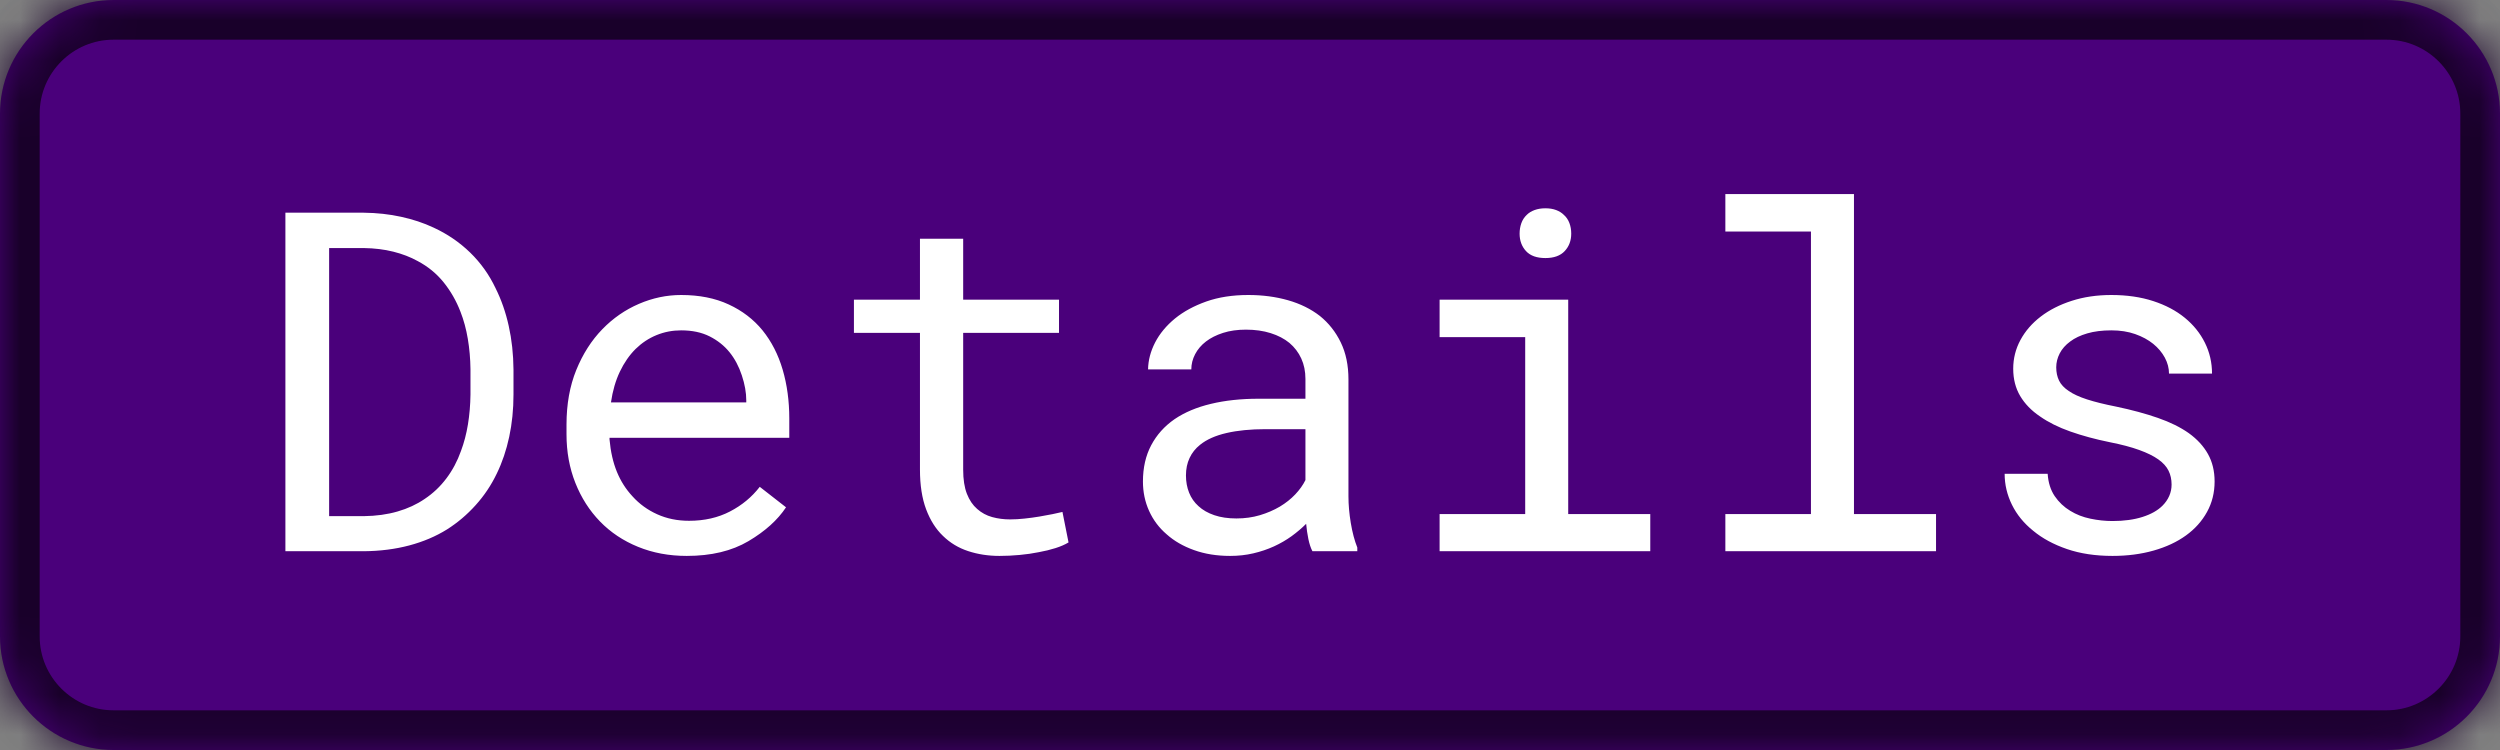 <?xml version="1.0" encoding="UTF-8" standalone="no"?><!-- Generator: Gravit.io --><svg xmlns="http://www.w3.org/2000/svg" xmlns:xlink="http://www.w3.org/1999/xlink" style="isolation:isolate" viewBox="748 380 63 18.9" width="63pt" height="18.9pt"><rect x="748" y="380" width="63" height="18.9" fill="#808080" stroke="none"/><defs><clipPath id="_clipPath_jqgI5rLw8vKAP5YjXOADt16WHdiiV5QH"><rect x="748" y="380" width="63" height="18.9"/></clipPath></defs><g clip-path="url(#_clipPath_jqgI5rLw8vKAP5YjXOADt16WHdiiV5QH)"><mask id="_mask_f4fPi2Ssct1BAarMveyWPlhIgy34GGYd"><path d=" M 750.864 380 L 808.136 380 C 809.717 380 811 381.283 811 382.864 L 811 396.036 C 811 397.617 809.717 398.9 808.136 398.9 L 750.864 398.9 C 749.283 398.9 748 397.617 748 396.036 L 748 382.864 C 748 381.283 749.283 380 750.864 380 Z " fill="white" stroke="none"/></mask><path d=" M 750.864 380 L 808.136 380 C 809.717 380 811 381.283 811 382.864 L 811 396.036 C 811 397.617 809.717 398.9 808.136 398.9 L 750.864 398.9 C 749.283 398.9 748 397.617 748 396.036 L 748 382.864 C 748 381.283 749.283 380 750.864 380 Z " fill="rgb(74,0,123)"/><path d=" M 750.864 380 L 808.136 380 C 809.717 380 811 381.283 811 382.864 L 811 396.036 C 811 397.617 809.717 398.9 808.136 398.9 L 750.864 398.9 C 749.283 398.9 748 397.617 748 396.036 L 748 382.864 C 748 381.283 749.283 380 750.864 380 Z " fill="rgb(74,0,123)" mask="url(#_mask_f4fPi2Ssct1BAarMveyWPlhIgy34GGYd)" vector-effect="non-scaling-stroke" stroke-width="2" stroke="rgb(25,0,42)" stroke-linejoin="miter" stroke-linecap="square" stroke-miterlimit="3"/><path d=" M 755.192 385.36 L 755.192 393.891 L 757.167 393.891 L 757.167 393.891 Q 757.782 393.886 758.313 393.745 L 758.313 393.745 L 758.313 393.745 Q 758.843 393.604 759.265 393.341 L 759.265 393.341 L 759.265 393.341 Q 759.663 393.089 759.985 392.731 L 759.985 392.731 L 759.985 392.731 Q 760.308 392.374 760.519 391.934 L 760.519 391.934 L 760.519 391.934 Q 760.724 391.513 760.832 391.009 L 760.832 391.009 L 760.832 391.009 Q 760.94 390.505 760.94 389.942 L 760.94 389.942 L 760.94 389.315 L 760.94 389.315 Q 760.935 388.729 760.82 388.214 L 760.82 388.214 L 760.82 388.214 Q 760.706 387.698 760.489 387.264 L 760.489 387.264 L 760.489 387.264 Q 760.249 386.755 759.848 386.365 L 759.848 386.365 L 759.848 386.365 Q 759.446 385.975 758.925 385.735 L 758.925 385.735 L 758.925 385.735 Q 758.55 385.559 758.107 385.463 L 758.107 385.463 L 758.107 385.463 Q 757.665 385.366 757.167 385.36 L 757.167 385.36 L 755.192 385.36 Z  M 756.294 393.007 L 756.294 386.251 L 757.167 386.251 L 757.167 386.251 Q 757.571 386.257 757.911 386.342 L 757.911 386.342 L 757.911 386.342 Q 758.251 386.427 758.526 386.579 L 758.526 386.579 L 758.526 386.579 Q 758.913 386.784 759.18 387.115 L 759.18 387.115 L 759.18 387.115 Q 759.446 387.446 759.604 387.856 L 759.604 387.856 L 759.604 387.856 Q 759.728 388.173 759.789 388.539 L 759.789 388.539 L 759.789 388.539 Q 759.851 388.905 759.856 389.304 L 759.856 389.304 L 759.856 389.942 L 759.856 389.942 Q 759.851 390.335 759.792 390.695 L 759.792 390.695 L 759.792 390.695 Q 759.733 391.055 759.616 391.366 L 759.616 391.366 L 759.616 391.366 Q 759.481 391.747 759.25 392.054 L 759.25 392.054 L 759.25 392.054 Q 759.019 392.362 758.702 392.573 L 758.702 392.573 L 758.702 392.573 Q 758.403 392.778 758.02 392.889 L 758.02 392.889 L 758.02 392.889 Q 757.636 393.001 757.167 393.007 L 757.167 393.007 L 756.294 393.007 Z  M 765.306 394.009 L 765.306 394.009 L 765.306 394.009 Q 766.231 394.009 766.861 393.637 L 766.861 393.637 L 766.861 393.637 Q 767.491 393.264 767.808 392.784 L 767.808 392.784 L 767.146 392.268 L 767.146 392.268 Q 766.847 392.655 766.396 392.889 L 766.396 392.889 L 766.396 392.889 Q 765.944 393.124 765.364 393.124 L 765.364 393.124 L 765.364 393.124 Q 764.925 393.124 764.562 392.96 L 764.562 392.96 L 764.562 392.96 Q 764.198 392.796 763.94 392.509 L 763.94 392.509 L 763.94 392.509 Q 763.688 392.239 763.545 391.888 L 763.545 391.888 L 763.545 391.888 Q 763.401 391.536 763.36 391.073 L 763.36 391.073 L 763.36 391.032 L 767.89 391.032 L 767.89 390.546 L 767.89 390.546 Q 767.89 389.884 767.723 389.315 L 767.723 389.315 L 767.723 389.315 Q 767.556 388.747 767.216 388.325 L 767.216 388.325 L 767.216 388.325 Q 766.876 387.909 766.363 387.672 L 766.363 387.672 L 766.363 387.672 Q 765.851 387.434 765.165 387.434 L 765.165 387.434 L 765.165 387.434 Q 764.62 387.434 764.102 387.657 L 764.102 387.657 L 764.102 387.657 Q 763.583 387.88 763.179 388.296 L 763.179 388.296 L 763.179 388.296 Q 762.769 388.718 762.522 389.324 L 762.522 389.324 L 762.522 389.324 Q 762.276 389.93 762.276 390.698 L 762.276 390.698 L 762.276 390.944 L 762.276 390.944 Q 762.276 391.606 762.499 392.169 L 762.499 392.169 L 762.499 392.169 Q 762.722 392.731 763.12 393.141 L 763.12 393.141 L 763.12 393.141 Q 763.519 393.552 764.078 393.78 L 764.078 393.78 L 764.078 393.78 Q 764.638 394.009 765.306 394.009 Z  M 765.165 388.325 L 765.165 388.325 L 765.165 388.325 Q 765.581 388.325 765.883 388.477 L 765.883 388.477 L 765.883 388.477 Q 766.185 388.63 766.384 388.876 L 766.384 388.876 L 766.384 388.876 Q 766.583 389.122 766.694 389.459 L 766.694 389.459 L 766.694 389.459 Q 766.806 389.796 766.806 390.089 L 766.806 390.089 L 766.806 390.141 L 763.396 390.141 L 763.396 390.141 Q 763.46 389.702 763.621 389.365 L 763.621 389.365 L 763.621 389.365 Q 763.782 389.028 764.017 388.794 L 764.017 388.794 L 764.017 388.794 Q 764.251 388.565 764.544 388.445 L 764.544 388.445 L 764.544 388.445 Q 764.837 388.325 765.165 388.325 Z  M 772.272 387.552 L 772.272 386.016 L 771.183 386.016 L 771.183 387.552 L 769.519 387.552 L 769.519 388.389 L 771.183 388.389 L 771.183 391.835 L 771.183 391.835 Q 771.183 392.421 771.338 392.834 L 771.338 392.834 L 771.338 392.834 Q 771.493 393.247 771.763 393.505 L 771.763 393.505 L 771.763 393.505 Q 772.032 393.768 772.398 393.888 L 772.398 393.888 L 772.398 393.888 Q 772.765 394.009 773.187 394.009 L 773.187 394.009 L 773.187 394.009 Q 773.438 394.009 773.693 393.985 L 773.693 393.985 L 773.693 393.985 Q 773.948 393.962 774.177 393.915 L 774.177 393.915 L 774.177 393.915 Q 774.405 393.874 774.599 393.812 L 774.599 393.812 L 774.599 393.812 Q 774.792 393.751 774.927 393.669 L 774.927 393.669 L 774.774 392.901 L 774.774 392.901 Q 774.675 392.925 774.52 392.957 L 774.52 392.957 L 774.52 392.957 Q 774.364 392.989 774.188 393.018 L 774.188 393.018 L 774.188 393.018 Q 774.007 393.048 773.819 393.068 L 773.819 393.068 L 773.819 393.068 Q 773.632 393.089 773.456 393.089 L 773.456 393.089 L 773.456 393.089 Q 773.216 393.089 773.002 393.03 L 773.002 393.03 L 773.002 393.03 Q 772.788 392.971 772.624 392.825 L 772.624 392.825 L 772.624 392.825 Q 772.46 392.684 772.366 392.444 L 772.366 392.444 L 772.366 392.444 Q 772.272 392.204 772.272 391.835 L 772.272 391.835 L 772.272 388.389 L 774.687 388.389 L 774.687 387.552 L 772.272 387.552 Z  M 781.073 393.891 L 781.073 393.891 L 782.204 393.891 L 782.204 393.798 L 782.204 393.798 Q 782.099 393.534 782.04 393.179 L 782.04 393.179 L 782.04 393.179 Q 781.981 392.825 781.981 392.509 L 781.981 392.509 L 781.981 389.561 L 781.981 389.561 Q 781.981 389.028 781.788 388.63 L 781.788 388.63 L 781.788 388.63 Q 781.595 388.231 781.261 387.962 L 781.261 387.962 L 781.261 387.962 Q 780.921 387.698 780.458 387.566 L 780.458 387.566 L 780.458 387.566 Q 779.995 387.434 779.456 387.434 L 779.456 387.434 L 779.456 387.434 Q 778.864 387.434 778.398 387.598 L 778.398 387.598 L 778.398 387.598 Q 777.933 387.763 777.61 388.026 L 777.61 388.026 L 777.61 388.026 Q 777.282 388.296 777.109 388.63 L 777.109 388.63 L 777.109 388.63 Q 776.937 388.964 776.931 389.309 L 776.931 389.309 L 778.021 389.309 L 778.021 389.309 Q 778.021 389.11 778.117 388.926 L 778.117 388.926 L 778.117 388.926 Q 778.214 388.741 778.39 388.606 L 778.39 388.606 L 778.39 388.606 Q 778.565 388.471 778.82 388.389 L 778.82 388.389 L 778.82 388.389 Q 779.075 388.307 779.397 388.307 L 779.397 388.307 L 779.397 388.307 Q 779.743 388.307 780.021 388.395 L 780.021 388.395 L 780.021 388.395 Q 780.3 388.483 780.493 388.641 L 780.493 388.641 L 780.493 388.641 Q 780.687 388.805 780.792 389.034 L 780.792 389.034 L 780.792 389.034 Q 780.897 389.263 780.897 389.55 L 780.897 389.55 L 780.897 390.048 L 779.714 390.048 L 779.714 390.048 Q 779.052 390.048 778.516 390.177 L 778.516 390.177 L 778.516 390.177 Q 777.979 390.305 777.599 390.563 L 777.599 390.563 L 777.599 390.563 Q 777.218 390.827 777.01 391.22 L 777.01 391.22 L 777.01 391.22 Q 776.802 391.612 776.802 392.134 L 776.802 392.134 L 776.802 392.134 Q 776.802 392.532 776.957 392.875 L 776.957 392.875 L 776.957 392.875 Q 777.112 393.218 777.399 393.464 L 777.399 393.464 L 777.399 393.464 Q 777.681 393.716 778.088 393.862 L 778.088 393.862 L 778.088 393.862 Q 778.495 394.009 778.999 394.009 L 778.999 394.009 L 778.999 394.009 Q 779.31 394.009 779.585 393.944 L 779.585 393.944 L 779.585 393.944 Q 779.86 393.88 780.106 393.768 L 780.106 393.768 L 780.106 393.768 Q 780.347 393.657 780.549 393.511 L 780.549 393.511 L 780.549 393.511 Q 780.751 393.364 780.915 393.2 L 780.915 393.2 L 780.915 393.2 Q 780.933 393.399 780.971 393.584 L 780.971 393.584 L 780.971 393.584 Q 781.009 393.768 781.073 393.891 Z  M 779.157 393.065 L 779.157 393.065 L 779.157 393.065 Q 778.841 393.065 778.601 392.983 L 778.601 392.983 L 778.601 392.983 Q 778.36 392.901 778.202 392.755 L 778.202 392.755 L 778.202 392.755 Q 778.044 392.614 777.965 392.415 L 777.965 392.415 L 777.965 392.415 Q 777.886 392.216 777.886 391.981 L 777.886 391.981 L 777.886 391.981 Q 777.886 391.735 777.977 391.542 L 777.977 391.542 L 777.977 391.542 Q 778.067 391.348 778.243 391.208 L 778.243 391.208 L 778.243 391.208 Q 778.489 391.009 778.908 390.912 L 778.908 390.912 L 778.908 390.912 Q 779.327 390.815 779.89 390.815 L 779.89 390.815 L 780.897 390.815 L 780.897 392.098 L 780.897 392.098 Q 780.804 392.286 780.64 392.459 L 780.64 392.459 L 780.64 392.459 Q 780.476 392.632 780.253 392.766 L 780.253 392.766 L 780.253 392.766 Q 780.024 392.901 779.749 392.983 L 779.749 392.983 L 779.749 392.983 Q 779.474 393.065 779.157 393.065 Z  M 787.519 387.552 L 784.278 387.552 L 784.278 388.495 L 786.435 388.495 L 786.435 392.954 L 784.278 392.954 L 784.278 393.891 L 789.587 393.891 L 789.587 392.954 L 787.519 392.954 L 787.519 387.552 Z  M 786.294 385.888 L 786.294 385.888 L 786.294 385.888 Q 786.294 386.151 786.455 386.327 L 786.455 386.327 L 786.455 386.327 Q 786.616 386.503 786.944 386.503 L 786.944 386.503 L 786.944 386.503 Q 787.267 386.503 787.431 386.327 L 787.431 386.327 L 787.431 386.327 Q 787.595 386.151 787.595 385.888 L 787.595 385.888 L 787.595 385.888 Q 787.595 385.741 787.548 385.618 L 787.548 385.618 L 787.548 385.618 Q 787.501 385.495 787.407 385.413 L 787.407 385.413 L 787.407 385.413 Q 787.331 385.337 787.214 385.293 L 787.214 385.293 L 787.214 385.293 Q 787.097 385.249 786.944 385.249 L 786.944 385.249 L 786.944 385.249 Q 786.792 385.249 786.672 385.293 L 786.672 385.293 L 786.672 385.293 Q 786.552 385.337 786.476 385.413 L 786.476 385.413 L 786.476 385.413 Q 786.382 385.501 786.338 385.624 L 786.338 385.624 L 786.338 385.624 Q 786.294 385.747 786.294 385.888 Z  M 794.72 384.891 L 791.479 384.891 L 791.479 385.835 L 793.636 385.835 L 793.636 392.954 L 791.479 392.954 L 791.479 393.891 L 796.788 393.891 L 796.788 392.954 L 794.72 392.954 L 794.72 384.891 Z  M 802.724 392.21 L 802.724 392.21 L 802.724 392.21 Q 802.724 392.362 802.665 392.497 L 802.665 392.497 L 802.665 392.497 Q 802.606 392.632 802.495 392.743 L 802.495 392.743 L 802.495 392.743 Q 802.313 392.925 801.991 393.027 L 801.991 393.027 L 801.991 393.027 Q 801.669 393.13 801.235 393.13 L 801.235 393.13 L 801.235 393.13 Q 800.96 393.13 800.679 393.071 L 800.679 393.071 L 800.679 393.071 Q 800.397 393.013 800.169 392.872 L 800.169 392.872 L 800.169 392.872 Q 799.935 392.731 799.779 392.503 L 799.779 392.503 L 799.779 392.503 Q 799.624 392.274 799.601 391.94 L 799.601 391.94 L 798.517 391.94 L 798.517 391.94 Q 798.517 392.345 798.701 392.72 L 798.701 392.72 L 798.701 392.72 Q 798.886 393.095 799.237 393.376 L 799.237 393.376 L 799.237 393.376 Q 799.583 393.663 800.087 393.836 L 800.087 393.836 L 800.087 393.836 Q 800.591 394.009 801.235 394.009 L 801.235 394.009 L 801.235 394.009 Q 801.798 394.009 802.272 393.874 L 802.272 393.874 L 802.272 393.874 Q 802.747 393.739 803.087 393.493 L 803.087 393.493 L 803.087 393.493 Q 803.427 393.247 803.617 392.901 L 803.617 392.901 L 803.617 392.901 Q 803.808 392.555 803.808 392.134 L 803.808 392.134 L 803.808 392.134 Q 803.808 391.741 803.641 391.442 L 803.641 391.442 L 803.641 391.442 Q 803.474 391.143 803.157 390.915 L 803.157 390.915 L 803.157 390.915 Q 802.841 390.692 802.378 390.531 L 802.378 390.531 L 802.378 390.531 Q 801.915 390.37 801.329 390.247 L 801.329 390.247 L 801.329 390.247 Q 800.884 390.159 800.594 390.065 L 800.594 390.065 L 800.594 390.065 Q 800.304 389.971 800.134 389.854 L 800.134 389.854 L 800.134 389.854 Q 799.958 389.737 799.888 389.591 L 799.888 389.591 L 799.888 389.591 Q 799.817 389.444 799.817 389.257 L 799.817 389.257 L 799.817 389.257 Q 799.817 389.075 799.905 388.905 L 799.905 388.905 L 799.905 388.905 Q 799.993 388.735 800.169 388.606 L 800.169 388.606 L 800.169 388.606 Q 800.339 388.477 800.6 388.401 L 800.6 388.401 L 800.6 388.401 Q 800.86 388.325 801.206 388.325 L 801.206 388.325 L 801.206 388.325 Q 801.54 388.325 801.807 388.419 L 801.807 388.419 L 801.807 388.419 Q 802.073 388.513 802.261 388.665 L 802.261 388.665 L 802.261 388.665 Q 802.448 388.817 802.554 389.013 L 802.554 389.013 L 802.554 389.013 Q 802.659 389.21 802.659 389.415 L 802.659 389.415 L 803.743 389.415 L 803.743 389.415 Q 803.743 388.999 803.564 388.638 L 803.564 388.638 L 803.564 388.638 Q 803.386 388.278 803.058 388.009 L 803.058 388.009 L 803.058 388.009 Q 802.729 387.739 802.261 387.587 L 802.261 387.587 L 802.261 387.587 Q 801.792 387.434 801.206 387.434 L 801.206 387.434 L 801.206 387.434 Q 800.661 387.434 800.207 387.581 L 800.207 387.581 L 800.207 387.581 Q 799.753 387.727 799.425 387.979 L 799.425 387.979 L 799.425 387.979 Q 799.097 388.231 798.915 388.568 L 798.915 388.568 L 798.915 388.568 Q 798.733 388.905 798.733 389.292 L 798.733 389.292 L 798.733 389.292 Q 798.733 389.684 798.909 389.98 L 798.909 389.98 L 798.909 389.98 Q 799.085 390.276 799.407 390.493 L 799.407 390.493 L 799.407 390.493 Q 799.724 390.716 800.172 390.874 L 800.172 390.874 L 800.172 390.874 Q 800.62 391.032 801.165 391.143 L 801.165 391.143 L 801.165 391.143 Q 801.61 391.231 801.909 391.34 L 801.909 391.34 L 801.909 391.34 Q 802.208 391.448 802.39 391.577 L 802.39 391.577 L 802.39 391.577 Q 802.571 391.706 802.647 391.861 L 802.647 391.861 L 802.647 391.861 Q 802.724 392.016 802.724 392.21 Z " fill="rgb(255,255,255)"/></g></svg>